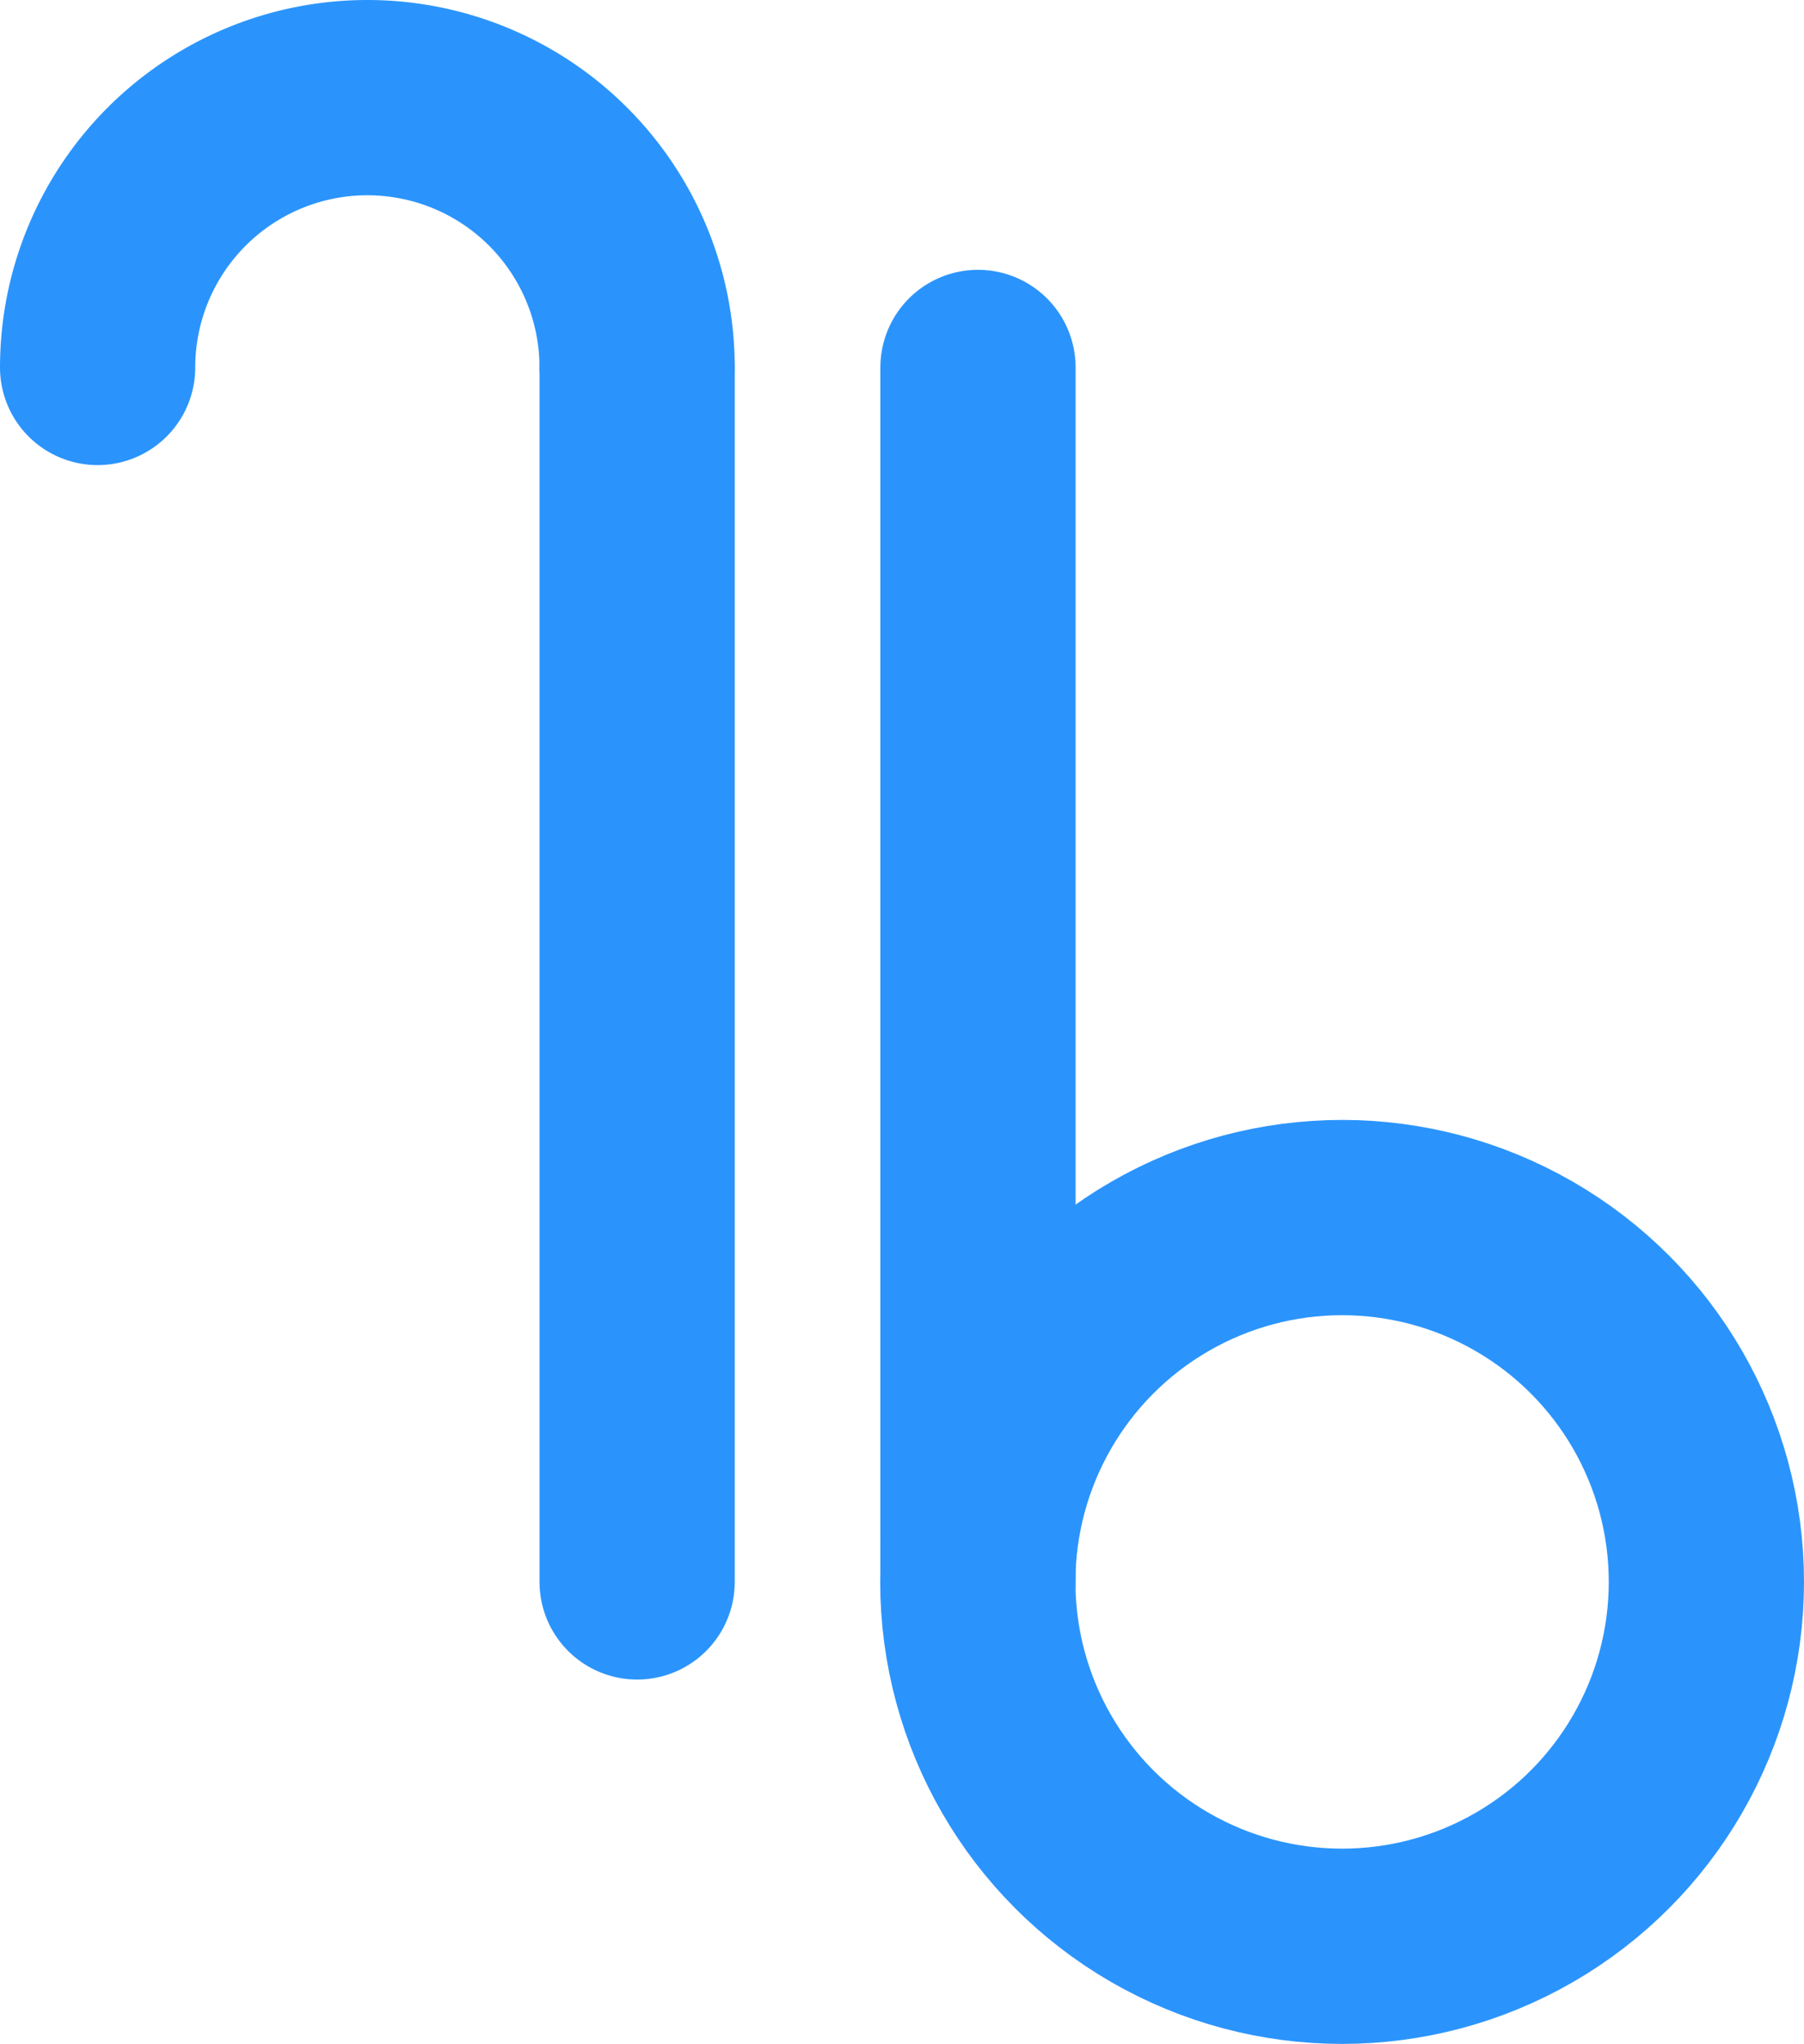 <svg xmlns="http://www.w3.org/2000/svg" viewBox="0 0 110.88 125.6"><defs><style>.cls-1,.cls-2{fill:none;stroke:#2b94fc;stroke-miterlimit:10;stroke-width:12px;}.cls-1{stroke-linecap:round;}</style></defs><title>Asset 7</title><g id="Layer_2" data-name="Layer 2"><g id="Layer_8" data-name="Layer 8"><line class="cls-1" x1="39.16" y1="97.21" x2="39.16" y2="22.58"/><line class="cls-1" x1="60.11" y1="97.21" x2="60.11" y2="22.58"/><circle class="cls-2" cx="82.49" cy="97.21" r="22.39"/><path class="cls-1" d="M6,22.58a16.58,16.58,0,0,1,33.16,0"/></g></g></svg>